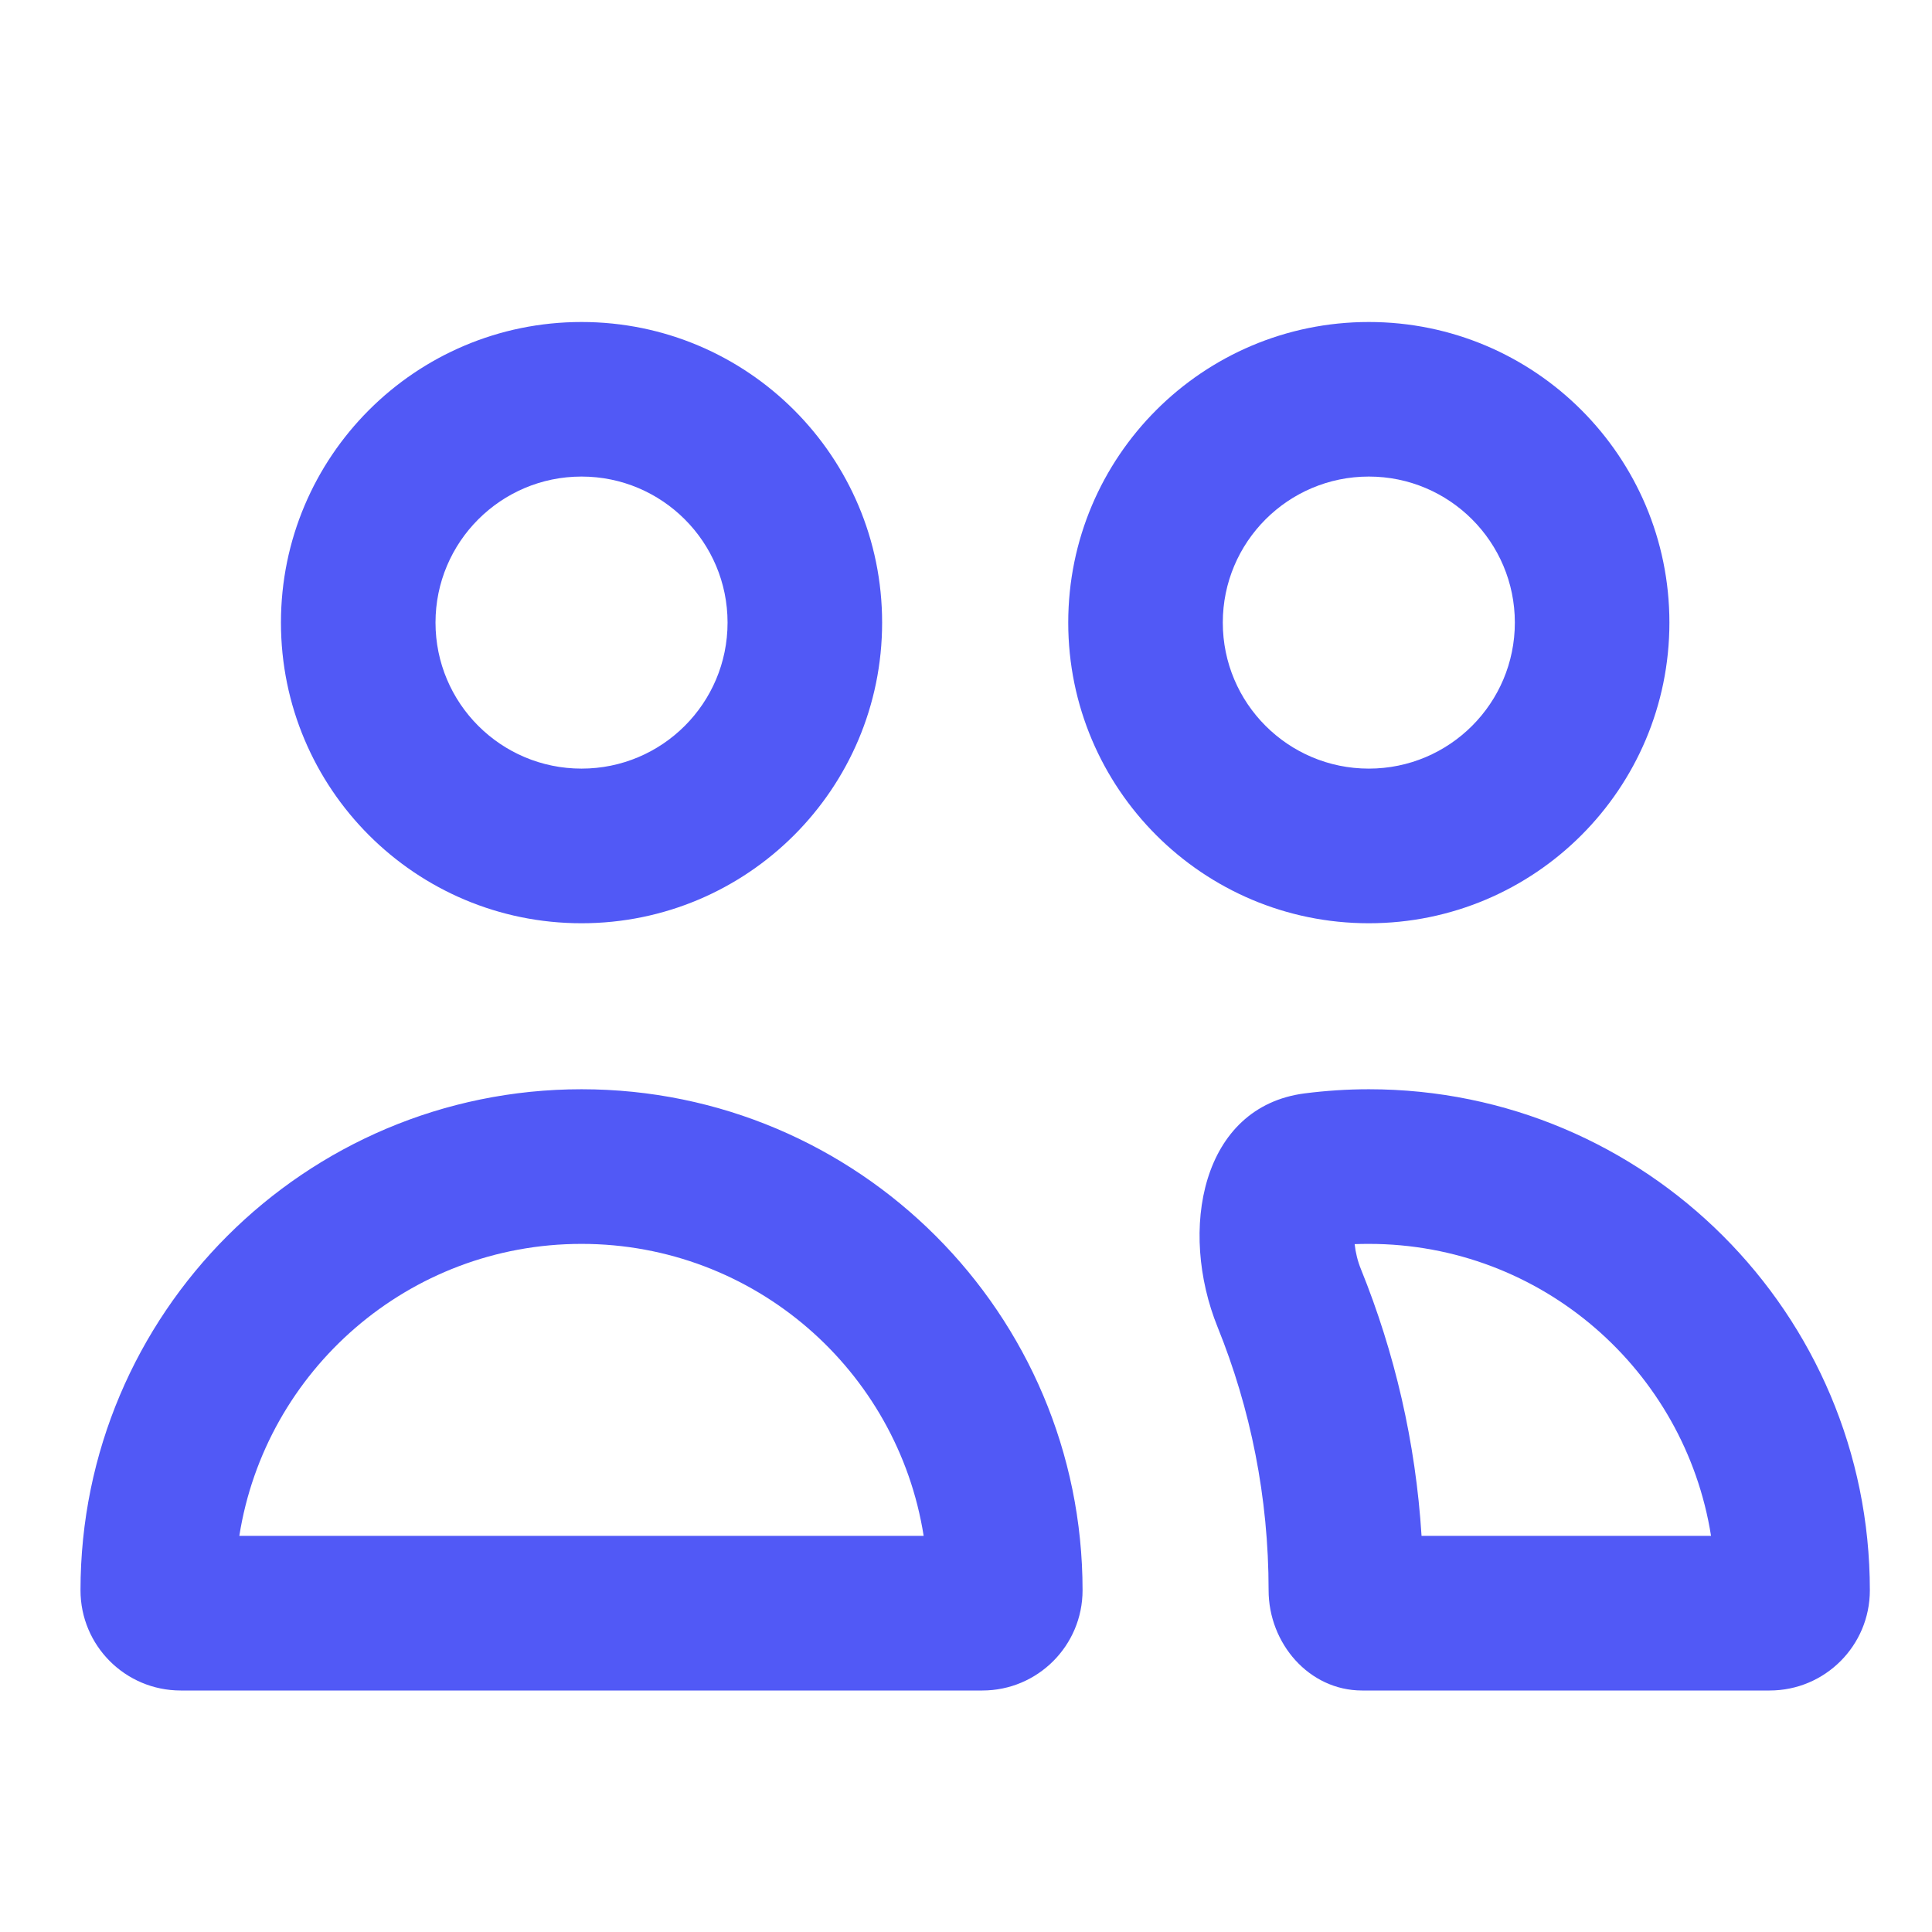 <svg width="24" height="24" viewBox="0 0 24 24" fill="none" xmlns="http://www.w3.org/2000/svg">
<path fill-rule="evenodd" clip-rule="evenodd" d="M17.659 19.079H21.255C20.93 17.024 19.151 15.452 17.004 15.452C16.945 15.452 16.886 15.453 16.828 15.455C16.839 15.558 16.865 15.666 16.906 15.766C17.325 16.801 17.586 17.916 17.659 19.079ZM7.224 9.548C8.226 9.548 9.038 8.736 9.038 7.734C9.038 6.733 8.226 5.92 7.224 5.92C6.222 5.92 5.41 6.733 5.41 7.734C5.41 8.736 6.222 9.548 7.224 9.548ZM17.004 9.548C18.006 9.548 18.818 8.736 18.818 7.734C18.818 6.733 18.006 5.92 17.004 5.92C16.002 5.92 15.19 6.733 15.19 7.734C15.19 8.736 16.002 9.548 17.004 9.548ZM11.474 19.079C11.15 17.024 9.371 15.452 7.224 15.452C5.077 15.452 3.297 17.024 2.973 19.079H11.474ZM7.224 11.469C9.286 11.469 10.958 9.797 10.958 7.734C10.958 5.672 9.286 4 7.224 4C5.161 4 3.49 5.672 3.49 7.734C3.49 9.797 5.161 11.469 7.224 11.469ZM15.759 19.755C15.759 20.414 16.261 21 16.92 21H21.983C22.671 21 23.228 20.443 23.228 19.755C23.228 16.318 20.442 13.531 17.004 13.531C16.735 13.531 16.47 13.549 16.21 13.582C14.921 13.746 14.638 15.282 15.126 16.487C15.534 17.496 15.759 18.599 15.759 19.755ZM20.738 7.734C20.738 9.797 19.067 11.469 17.004 11.469C14.942 11.469 13.27 9.797 13.27 7.734C13.27 5.672 14.942 4 17.004 4C19.067 4 20.738 5.672 20.738 7.734ZM13.448 19.755C13.448 16.318 10.661 13.531 7.224 13.531C3.787 13.531 1 16.318 1 19.755C1 20.443 1.557 21 2.245 21H12.203C12.89 21 13.448 20.443 13.448 19.755Z" fill="#5159F6"/>
</svg>
